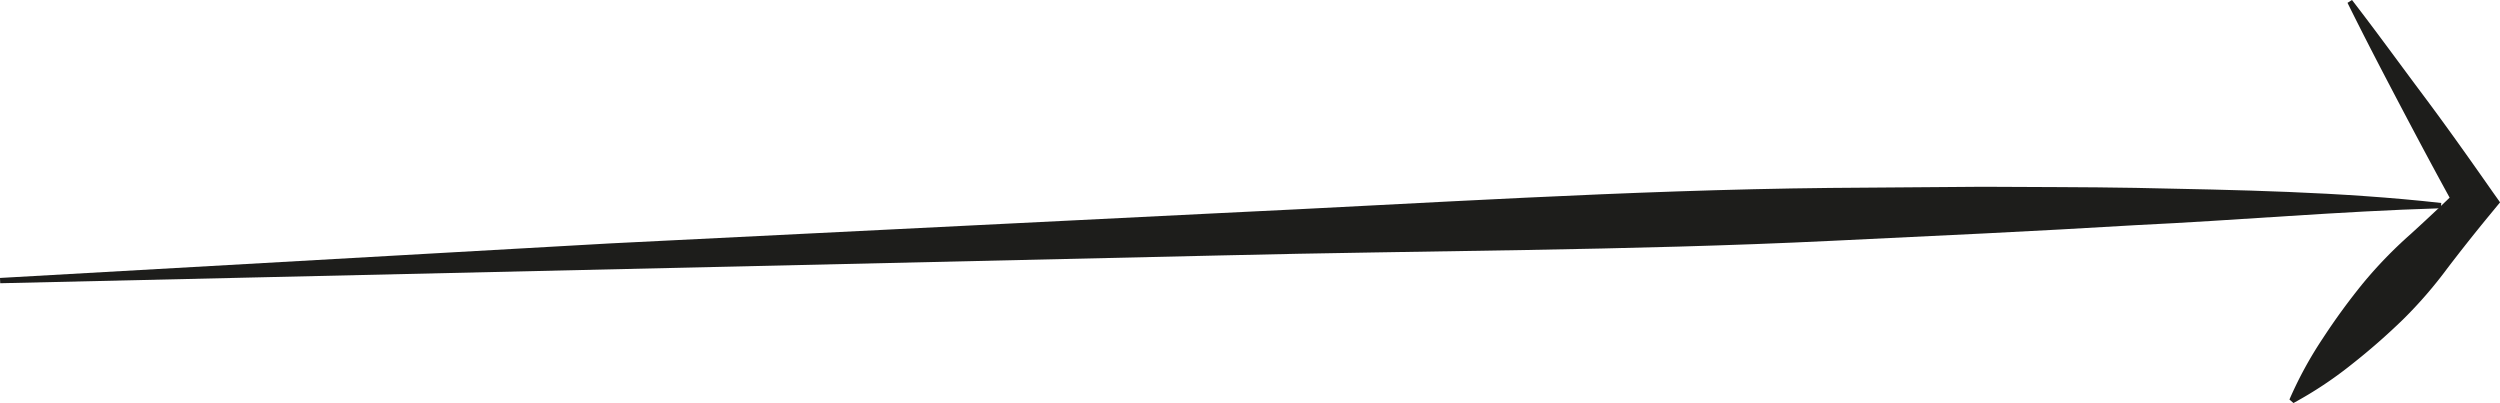 <svg id="Layer_1" data-name="Layer 1" xmlns="http://www.w3.org/2000/svg" viewBox="0 0 906.74 146.19"><title>longarrow</title><path d="M86.63,612.71l221.14-12.52,221.22-11c73.75-3.46,147.46-8.36,221.32-9.13l55.4-.42c18.48.13,36.95.07,55.43.4,37,.77,74,1.35,110.93,5.48l-.16,1.92c-36.8,1.09-73.66,4.37-110.49,6.11-36.84,2.23-73.69,3.94-110.55,5.7-73.71,3.59-147.55,3.5-221.34,5.29L86.71,614.63Z" transform="translate(-86.63 -511.9)" style="fill:#1d1d1b"/><path d="M939.69,511.9c8.76,11.34,17.13,22.91,25.7,34.36s16.82,23.1,25,34.79l3,4.24-3.78,4.59q-7.83,9.5-15.32,19.32a158.62,158.62,0,0,1-16.11,18.59,238.12,238.12,0,0,1-18.63,16.29,142.63,142.63,0,0,1-21.1,14L917,656.8a141.75,141.75,0,0,1,12.14-22.24,236.12,236.12,0,0,1,14.61-20,158.68,158.68,0,0,1,17.12-17.67Q970,588.6,978.8,580l-.81,8.82c-6.92-12.48-13.65-25.08-20.31-37.73s-13.28-25.32-19.62-38.16Z" transform="translate(-86.63 -511.9)" style="fill:#1d1d1b"/></svg>